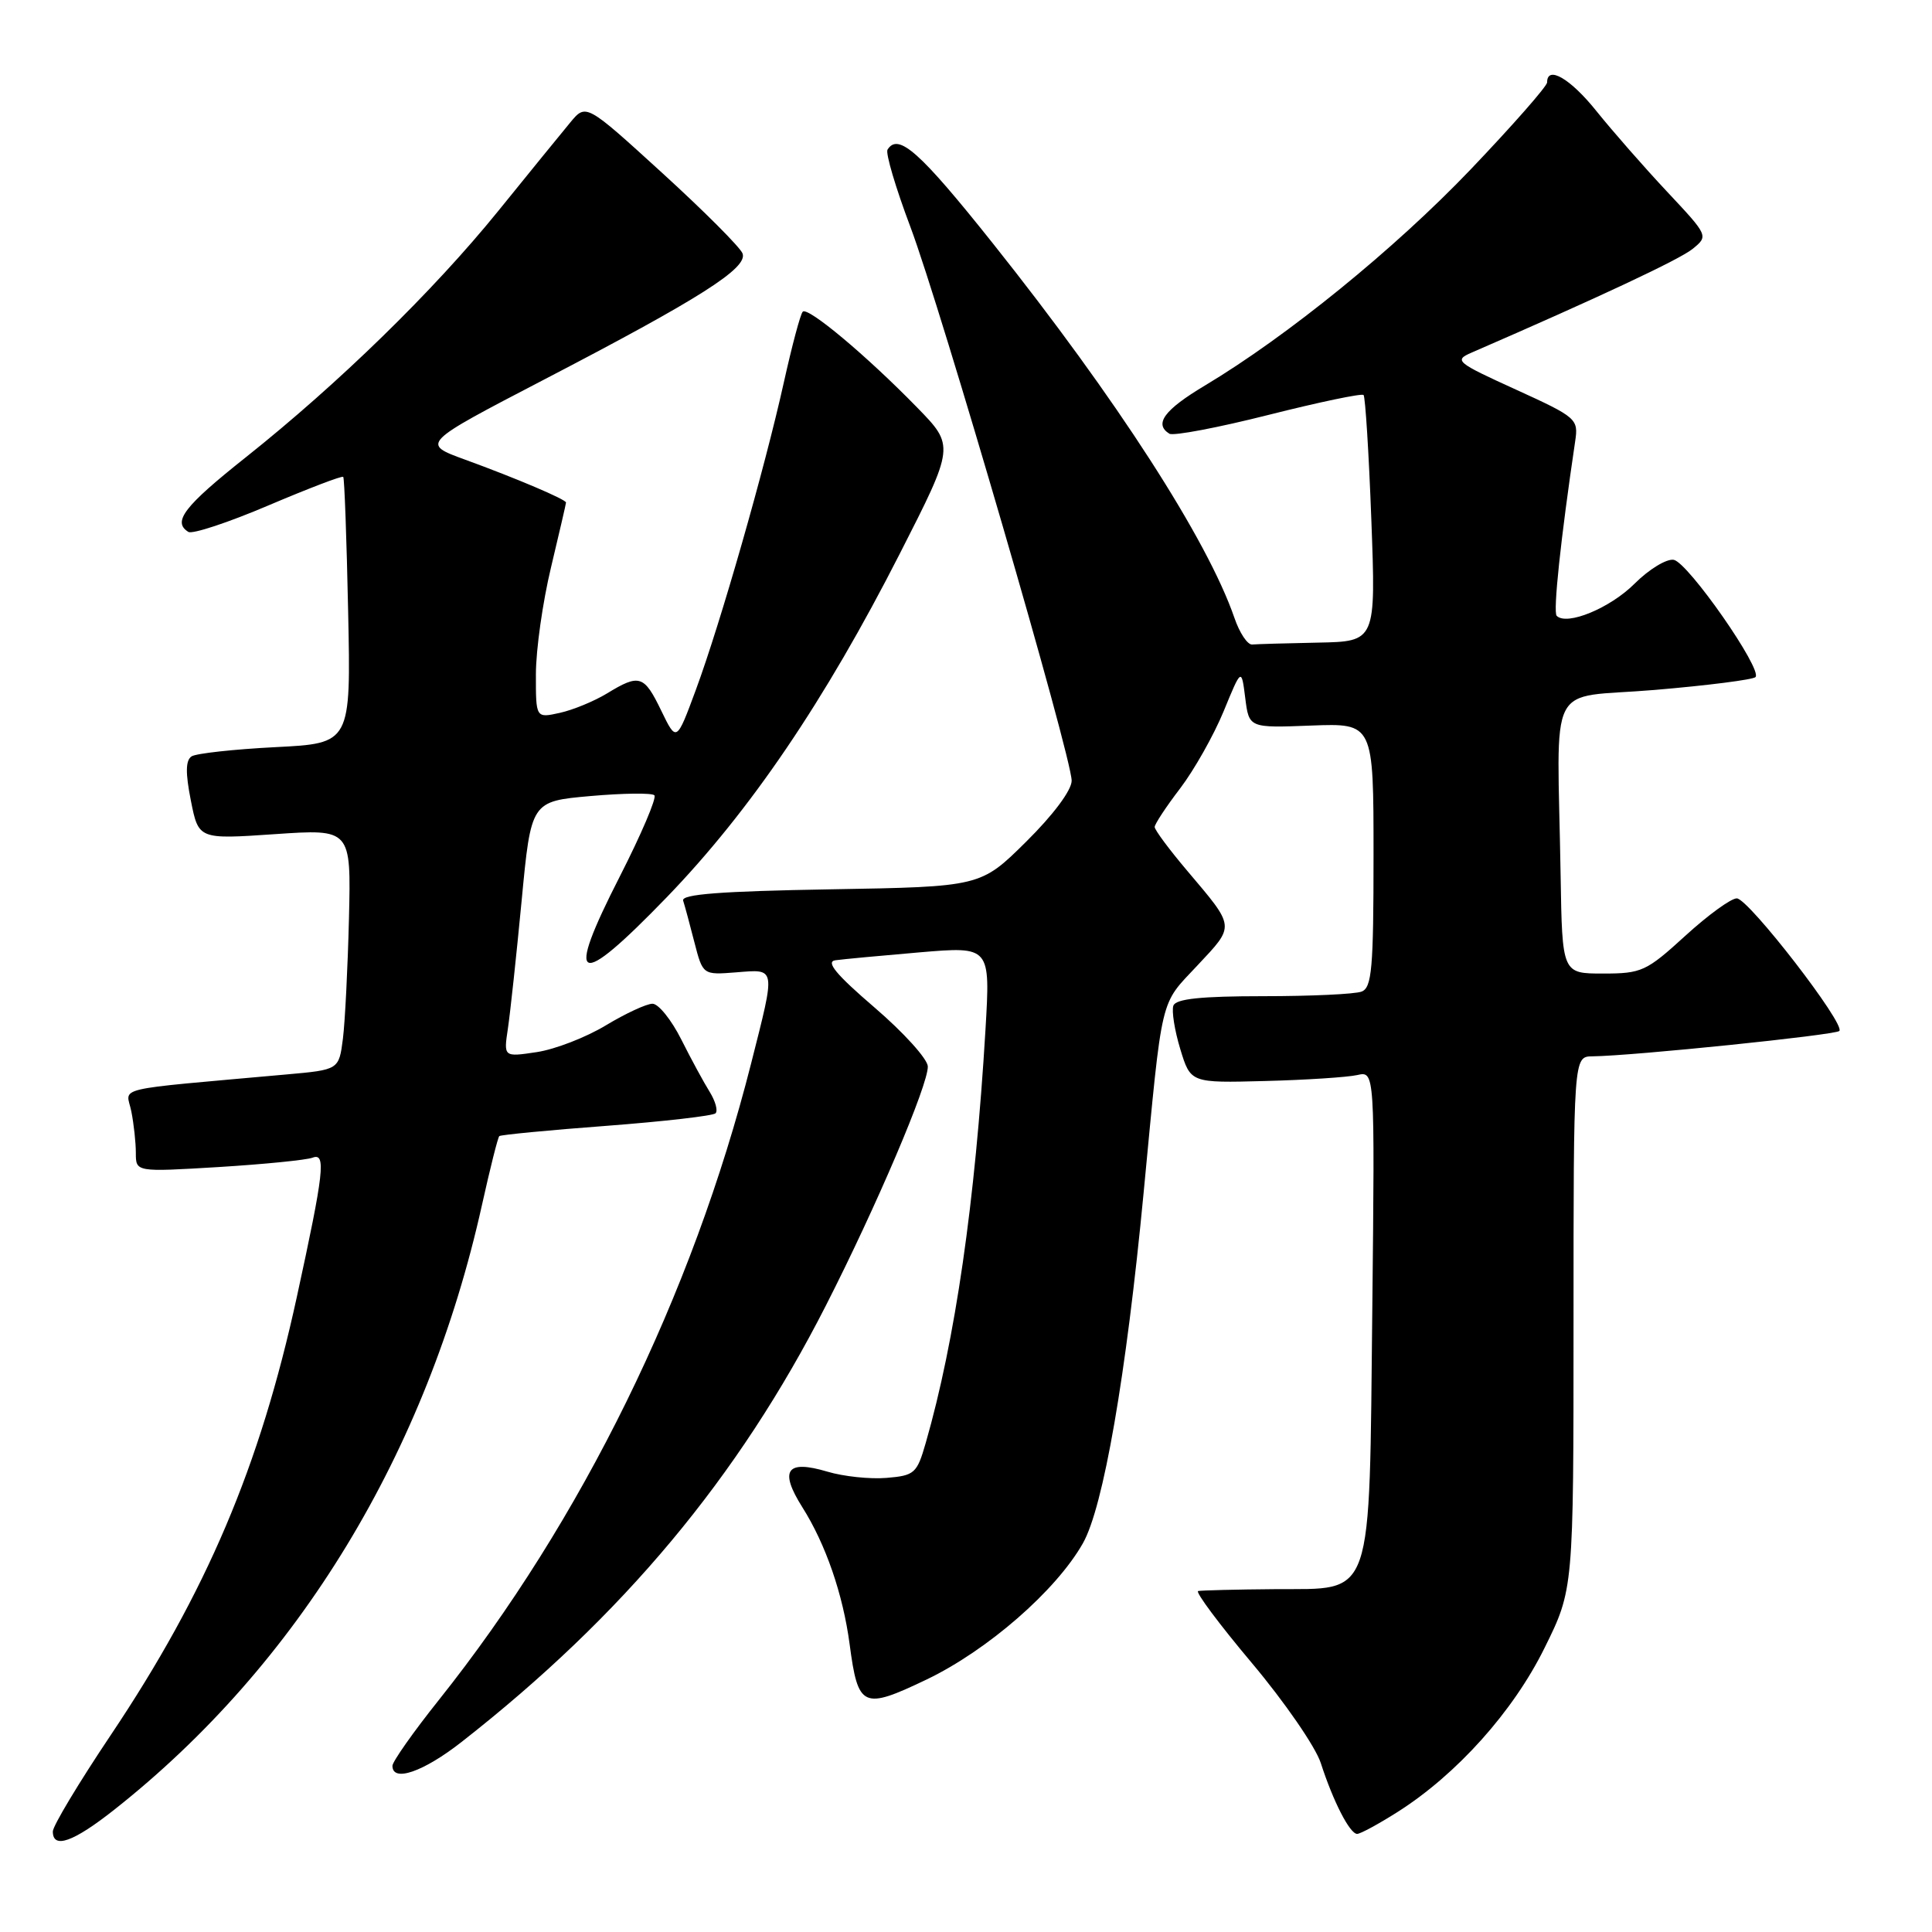 <?xml version="1.0" encoding="UTF-8" standalone="no"?>
<!DOCTYPE svg PUBLIC "-//W3C//DTD SVG 1.1//EN" "http://www.w3.org/Graphics/SVG/1.1/DTD/svg11.dtd" >
<svg xmlns="http://www.w3.org/2000/svg" xmlns:xlink="http://www.w3.org/1999/xlink" version="1.1" viewBox="0 0 256 256">
 <g >
 <path fill="currentColor"
d=" M 15.16 239.78 C 39.55 220.52 56.57 192.51 63.86 159.68 C 64.94 154.82 65.97 150.71 66.16 150.54 C 66.35 150.37 72.73 149.75 80.35 149.18 C 87.97 148.60 94.48 147.85 94.81 147.52 C 95.15 147.18 94.80 145.92 94.05 144.70 C 93.29 143.49 91.59 140.36 90.28 137.75 C 88.97 135.14 87.25 133.00 86.46 133.00 C 85.67 133.00 82.89 134.29 80.27 135.87 C 77.64 137.46 73.53 139.05 71.12 139.41 C 66.73 140.07 66.73 140.07 67.30 136.28 C 67.61 134.20 68.43 126.58 69.12 119.34 C 70.37 106.18 70.37 106.18 78.24 105.48 C 82.57 105.10 86.38 105.05 86.71 105.38 C 87.04 105.71 84.97 110.56 82.12 116.15 C 74.77 130.54 76.40 131.25 88.35 118.89 C 99.40 107.45 109.30 92.86 119.23 73.36 C 126.50 59.09 126.50 59.09 121.50 53.97 C 114.83 47.13 107.05 40.62 106.37 41.30 C 106.06 41.60 104.94 45.82 103.86 50.68 C 101.32 62.13 95.45 82.63 92.20 91.42 C 89.64 98.34 89.64 98.34 87.62 94.17 C 85.34 89.45 84.73 89.26 80.42 91.89 C 78.72 92.92 75.91 94.08 74.17 94.46 C 71.00 95.16 71.00 95.16 71.01 89.33 C 71.01 86.12 71.91 79.76 73.01 75.19 C 74.10 70.61 75.00 66.75 75.00 66.59 C 75.00 66.18 68.42 63.38 61.64 60.91 C 55.79 58.78 55.79 58.78 72.03 50.33 C 92.75 39.56 99.13 35.51 98.39 33.58 C 98.08 32.77 93.29 27.97 87.74 22.91 C 77.65 13.71 77.65 13.71 75.57 16.22 C 74.43 17.59 70.12 22.89 66.00 27.98 C 57.39 38.60 44.88 50.80 32.55 60.61 C 24.39 67.09 22.81 69.15 24.96 70.48 C 25.49 70.81 30.27 69.23 35.57 66.97 C 40.87 64.72 45.33 63.01 45.48 63.19 C 45.64 63.36 45.93 71.38 46.13 81.00 C 46.50 98.50 46.50 98.50 36.50 99.00 C 31.00 99.28 26.00 99.83 25.39 100.22 C 24.59 100.74 24.56 102.40 25.29 106.08 C 26.31 111.22 26.31 111.22 36.41 110.53 C 46.52 109.84 46.52 109.84 46.24 121.67 C 46.08 128.18 45.72 135.36 45.44 137.62 C 44.91 141.75 44.91 141.75 37.96 142.37 C 14.34 144.50 16.74 143.93 17.40 147.26 C 17.73 148.91 18.00 151.39 18.00 152.78 C 18.00 155.30 18.00 155.30 28.96 154.64 C 34.98 154.27 40.59 153.71 41.41 153.40 C 43.23 152.70 42.94 155.29 39.33 171.86 C 34.43 194.34 27.36 210.98 14.66 229.93 C 10.45 236.21 7.00 241.95 7.00 242.68 C 7.00 245.05 9.72 244.08 15.16 239.78 Z  M 185.18 240.10 C 193.03 235.12 200.51 226.78 204.66 218.36 C 208.50 210.60 208.50 210.60 208.50 175.30 C 208.50 140.00 208.50 140.00 211.00 139.97 C 216.37 139.91 243.18 137.15 243.72 136.61 C 244.59 135.75 231.71 119.09 230.14 119.04 C 229.39 119.02 226.32 121.25 223.31 124.00 C 218.15 128.71 217.53 129.00 212.42 129.00 C 207.00 129.00 207.00 129.00 206.79 116.00 C 206.36 89.42 204.72 92.65 219.25 91.42 C 226.26 90.83 232.27 90.06 232.61 89.72 C 233.59 88.74 223.69 74.54 221.78 74.18 C 220.84 74.01 218.50 75.43 216.59 77.34 C 213.35 80.58 207.61 82.95 206.27 81.60 C 205.77 81.11 206.80 71.39 208.72 58.46 C 209.16 55.51 208.93 55.30 200.84 51.61 C 192.93 48.01 192.63 47.75 195.00 46.72 C 211.82 39.42 222.52 34.40 224.27 32.99 C 226.39 31.26 226.39 31.26 220.88 25.38 C 217.85 22.15 213.66 17.36 211.56 14.75 C 208.10 10.42 205.00 8.61 205.00 10.92 C 205.00 11.42 200.43 16.62 194.85 22.47 C 184.80 32.99 170.59 44.54 159.65 51.09 C 154.26 54.31 152.88 56.19 154.95 57.47 C 155.47 57.79 161.38 56.67 168.07 54.98 C 174.77 53.29 180.44 52.10 180.68 52.34 C 180.91 52.58 181.38 60.03 181.71 68.89 C 182.31 85.00 182.31 85.00 174.65 85.15 C 170.44 85.23 166.51 85.35 165.91 85.40 C 165.31 85.45 164.25 83.87 163.57 81.88 C 160.01 71.54 147.95 52.83 131.56 32.25 C 121.88 20.10 119.02 17.55 117.60 19.83 C 117.32 20.29 118.68 24.89 120.63 30.06 C 124.70 40.88 142.00 100.29 142.00 103.45 C 142.00 104.71 139.56 107.98 135.97 111.53 C 129.94 117.50 129.94 117.50 110.04 117.84 C 95.50 118.09 90.24 118.49 90.52 119.34 C 90.73 119.98 91.40 122.46 92.01 124.85 C 93.13 129.19 93.13 129.19 97.56 128.84 C 102.87 128.42 102.80 127.99 99.53 140.90 C 91.73 171.65 77.10 201.48 58.17 225.23 C 54.77 229.49 52.00 233.43 52.00 233.98 C 52.00 236.20 56.09 234.79 61.16 230.82 C 82.56 214.07 97.82 195.79 109.42 173.02 C 116.12 159.88 123.02 143.68 122.94 141.30 C 122.90 140.31 119.73 136.80 115.88 133.50 C 110.78 129.12 109.38 127.43 110.69 127.24 C 111.69 127.10 116.71 126.63 121.87 126.19 C 131.23 125.40 131.23 125.40 130.58 136.45 C 129.22 159.29 126.57 177.64 122.66 191.21 C 121.50 195.24 121.18 195.52 117.46 195.83 C 115.28 196.01 111.76 195.64 109.63 195.00 C 104.22 193.39 103.22 194.80 106.31 199.71 C 109.41 204.61 111.70 211.25 112.58 217.87 C 113.70 226.31 114.32 226.59 122.79 222.54 C 130.85 218.67 139.91 210.79 143.48 204.51 C 146.20 199.74 149.22 182.33 151.54 158.00 C 154.08 131.40 153.63 133.31 158.67 127.92 C 163.68 122.57 163.72 122.96 157.32 115.39 C 154.94 112.58 153.00 109.97 153.00 109.58 C 153.00 109.20 154.52 106.89 156.38 104.46 C 158.23 102.03 160.82 97.44 162.13 94.27 C 164.50 88.50 164.50 88.50 165.00 92.48 C 165.50 96.46 165.50 96.46 173.75 96.14 C 182.00 95.83 182.00 95.83 182.00 113.31 C 182.00 128.32 181.78 130.87 180.42 131.39 C 179.55 131.73 173.68 132.00 167.39 132.00 C 159.14 132.00 155.81 132.35 155.48 133.25 C 155.23 133.94 155.64 136.53 156.39 139.00 C 157.76 143.50 157.76 143.50 167.63 143.24 C 173.06 143.10 178.55 142.74 179.84 142.45 C 182.17 141.92 182.17 141.92 181.84 173.21 C 181.41 212.61 182.15 210.47 168.97 210.57 C 163.76 210.61 159.17 210.73 158.76 210.82 C 158.35 210.92 161.55 215.21 165.88 220.36 C 170.21 225.51 174.32 231.47 175.01 233.61 C 176.66 238.72 178.86 243.00 179.83 243.00 C 180.26 243.00 182.67 241.69 185.18 240.10 Z "/>
</g>
</svg>